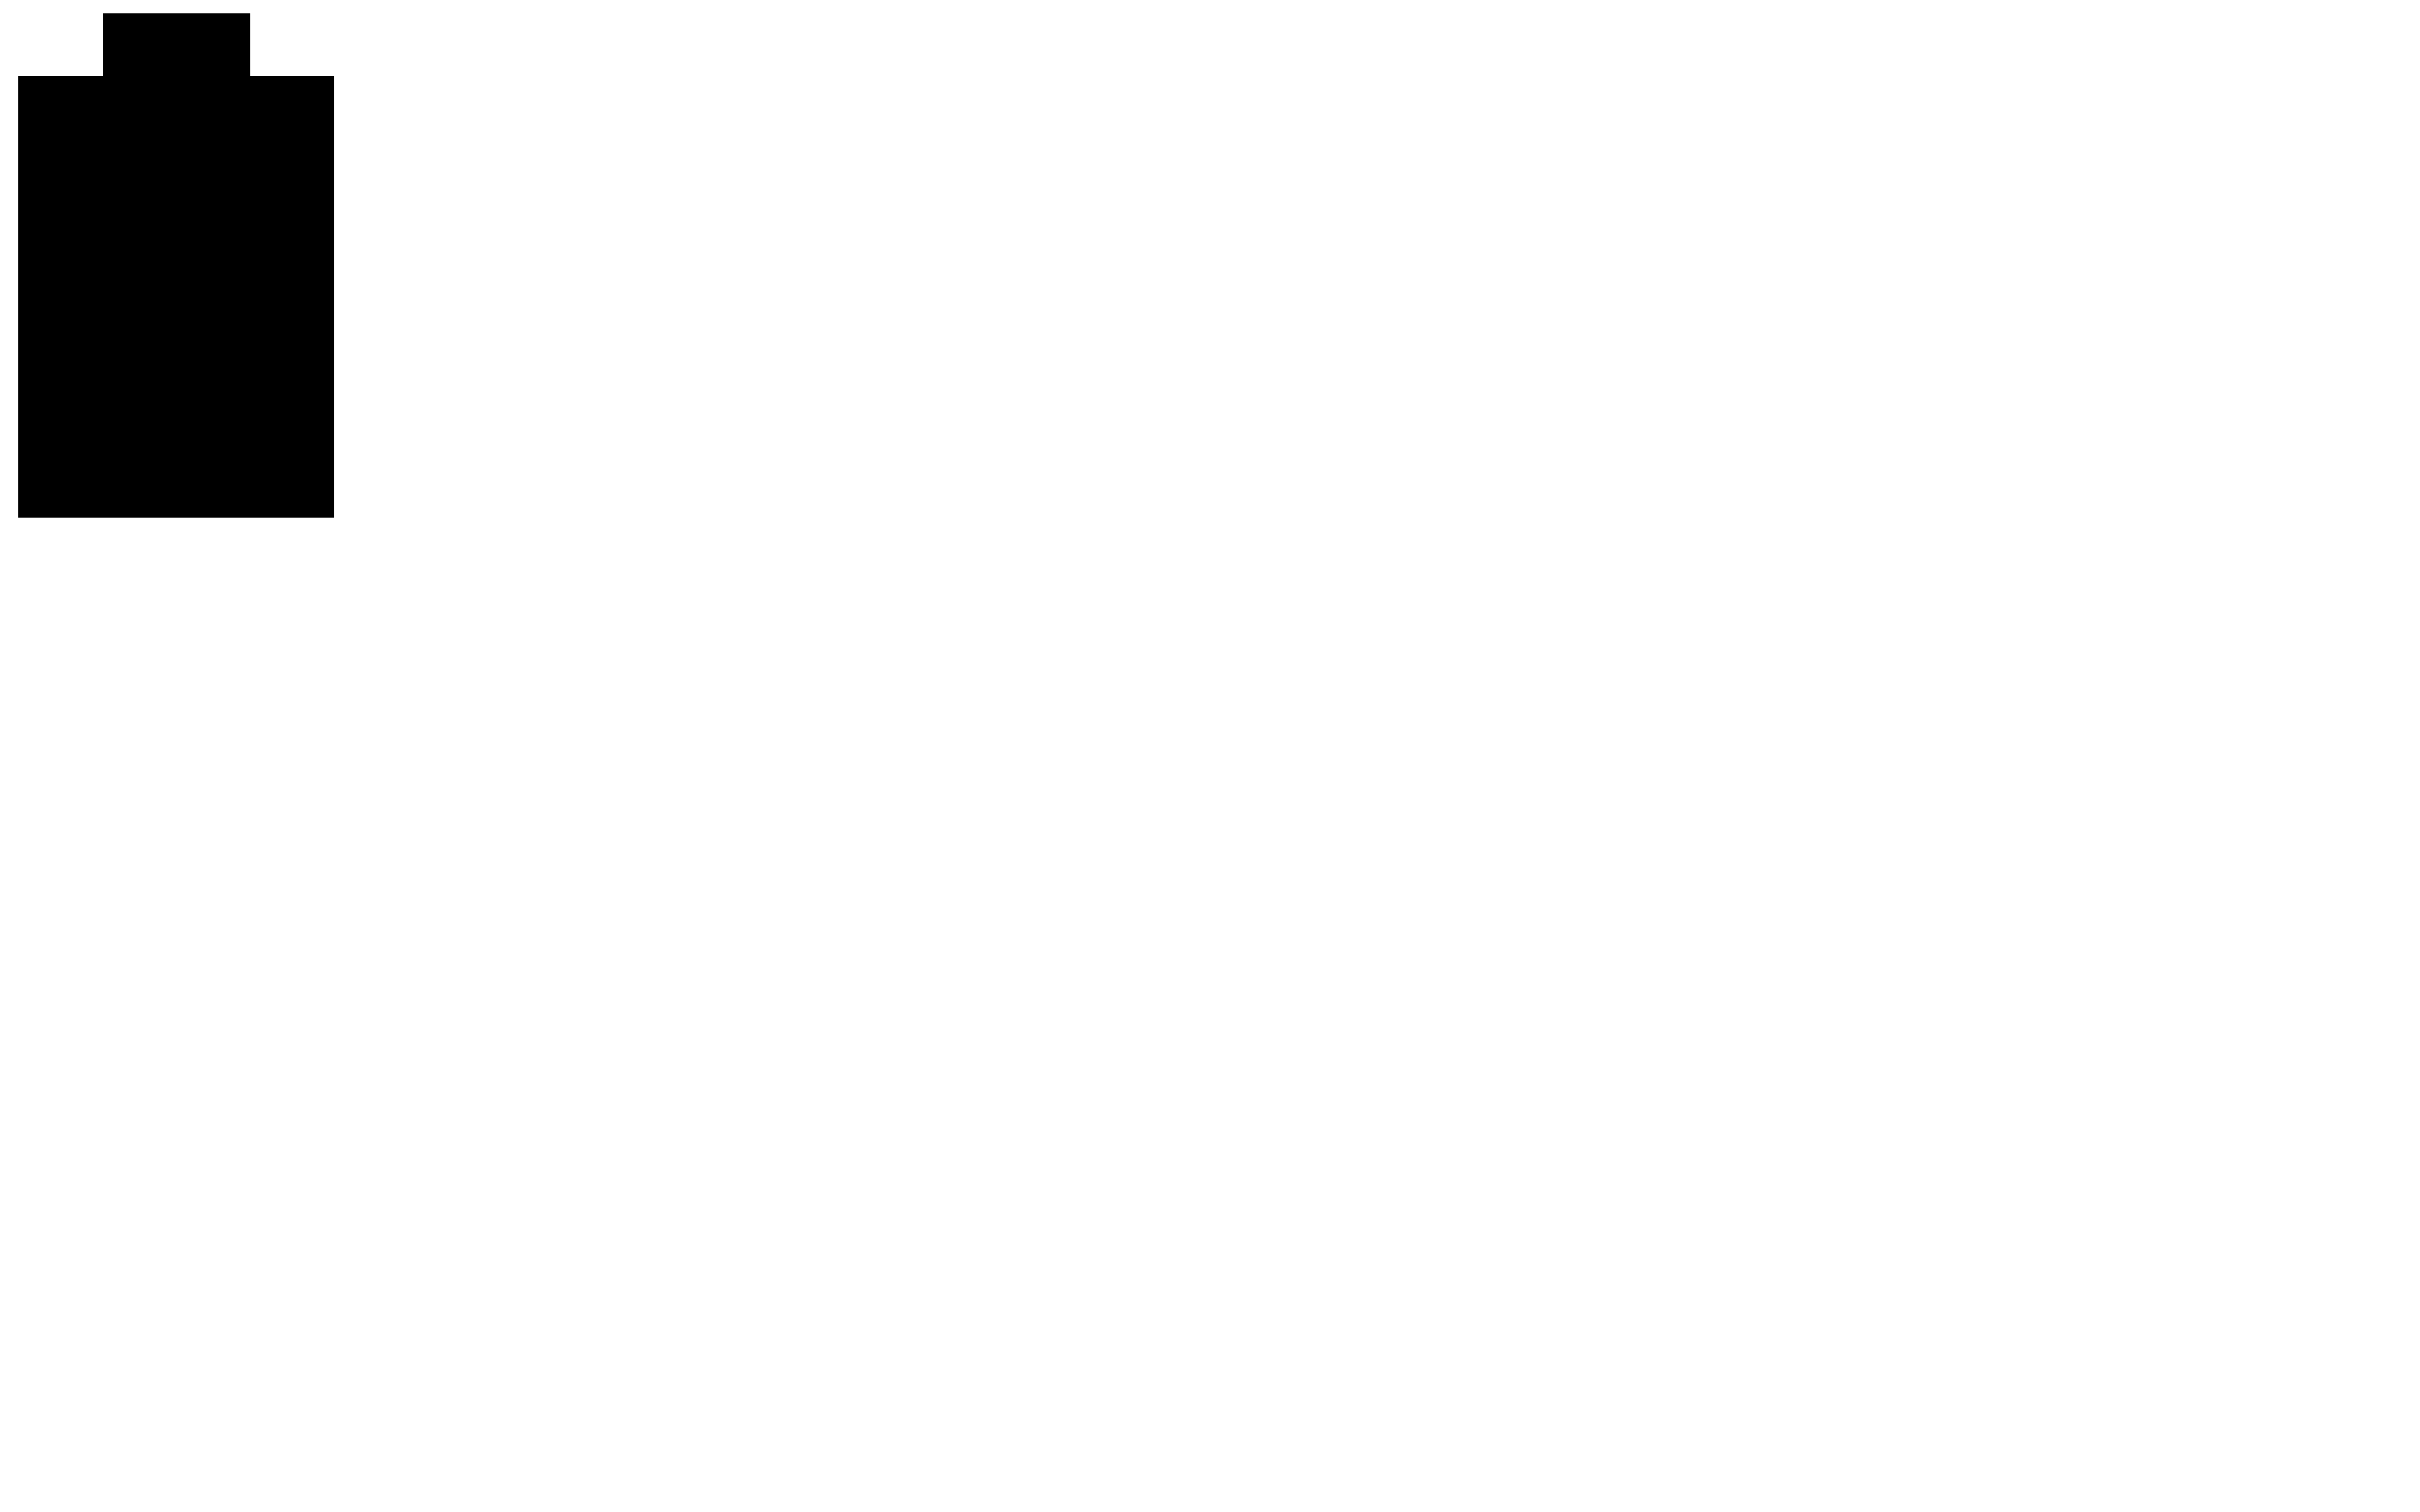 <?xml version="1.0" standalone="no"?><!-- Generator: Gravit.io --><svg xmlns="http://www.w3.org/2000/svg" xmlns:xlink="http://www.w3.org/1999/xlink" style="isolation:isolate" viewBox="0 0 1280 800" width="1280" height="800"><g id="null"><path d=" M 109.903 29.028 L 109.903 62.403 L 154.403 62.403 L 154.403 251.528 L 32.028 251.528 L 32.028 62.403 L 76.528 62.403 L 76.528 29.028 L 109.903 29.028 Z  M 132.153 6.778 L 54.278 6.778 L 54.278 40.153 L 9.778 40.153 L 9.778 273.778 L 176.653 273.778 L 176.653 40.153 L 132.153 40.153 L 132.153 6.778 Z " fill="rgb(0,0,0)"/><rect x="19.716" y="204.778" width="144.625" height="50" transform="matrix(1,0,0,1,0,0)" fill="rgb(0,0,0)"/><rect x="20.903" y="158.807" width="144.625" height="50" transform="matrix(1,0,0,1,0,0)" fill="rgb(0,0,0)"/></g><rect x="21.211" y="51.559" width="144.625" height="54.983" transform="matrix(1,0,0,1,0,0)" fill="rgb(0,0,0)"/><rect x="23.565" y="100.613" width="144.625" height="61.736" transform="matrix(1,0,0,1,0,0)" fill="rgb(0,0,0)"/><rect x="73.644" y="14.964" width="39" height="37" transform="matrix(0,1,-1,0,126.608,-59.68)" fill="rgb(0,0,0)"/></svg>